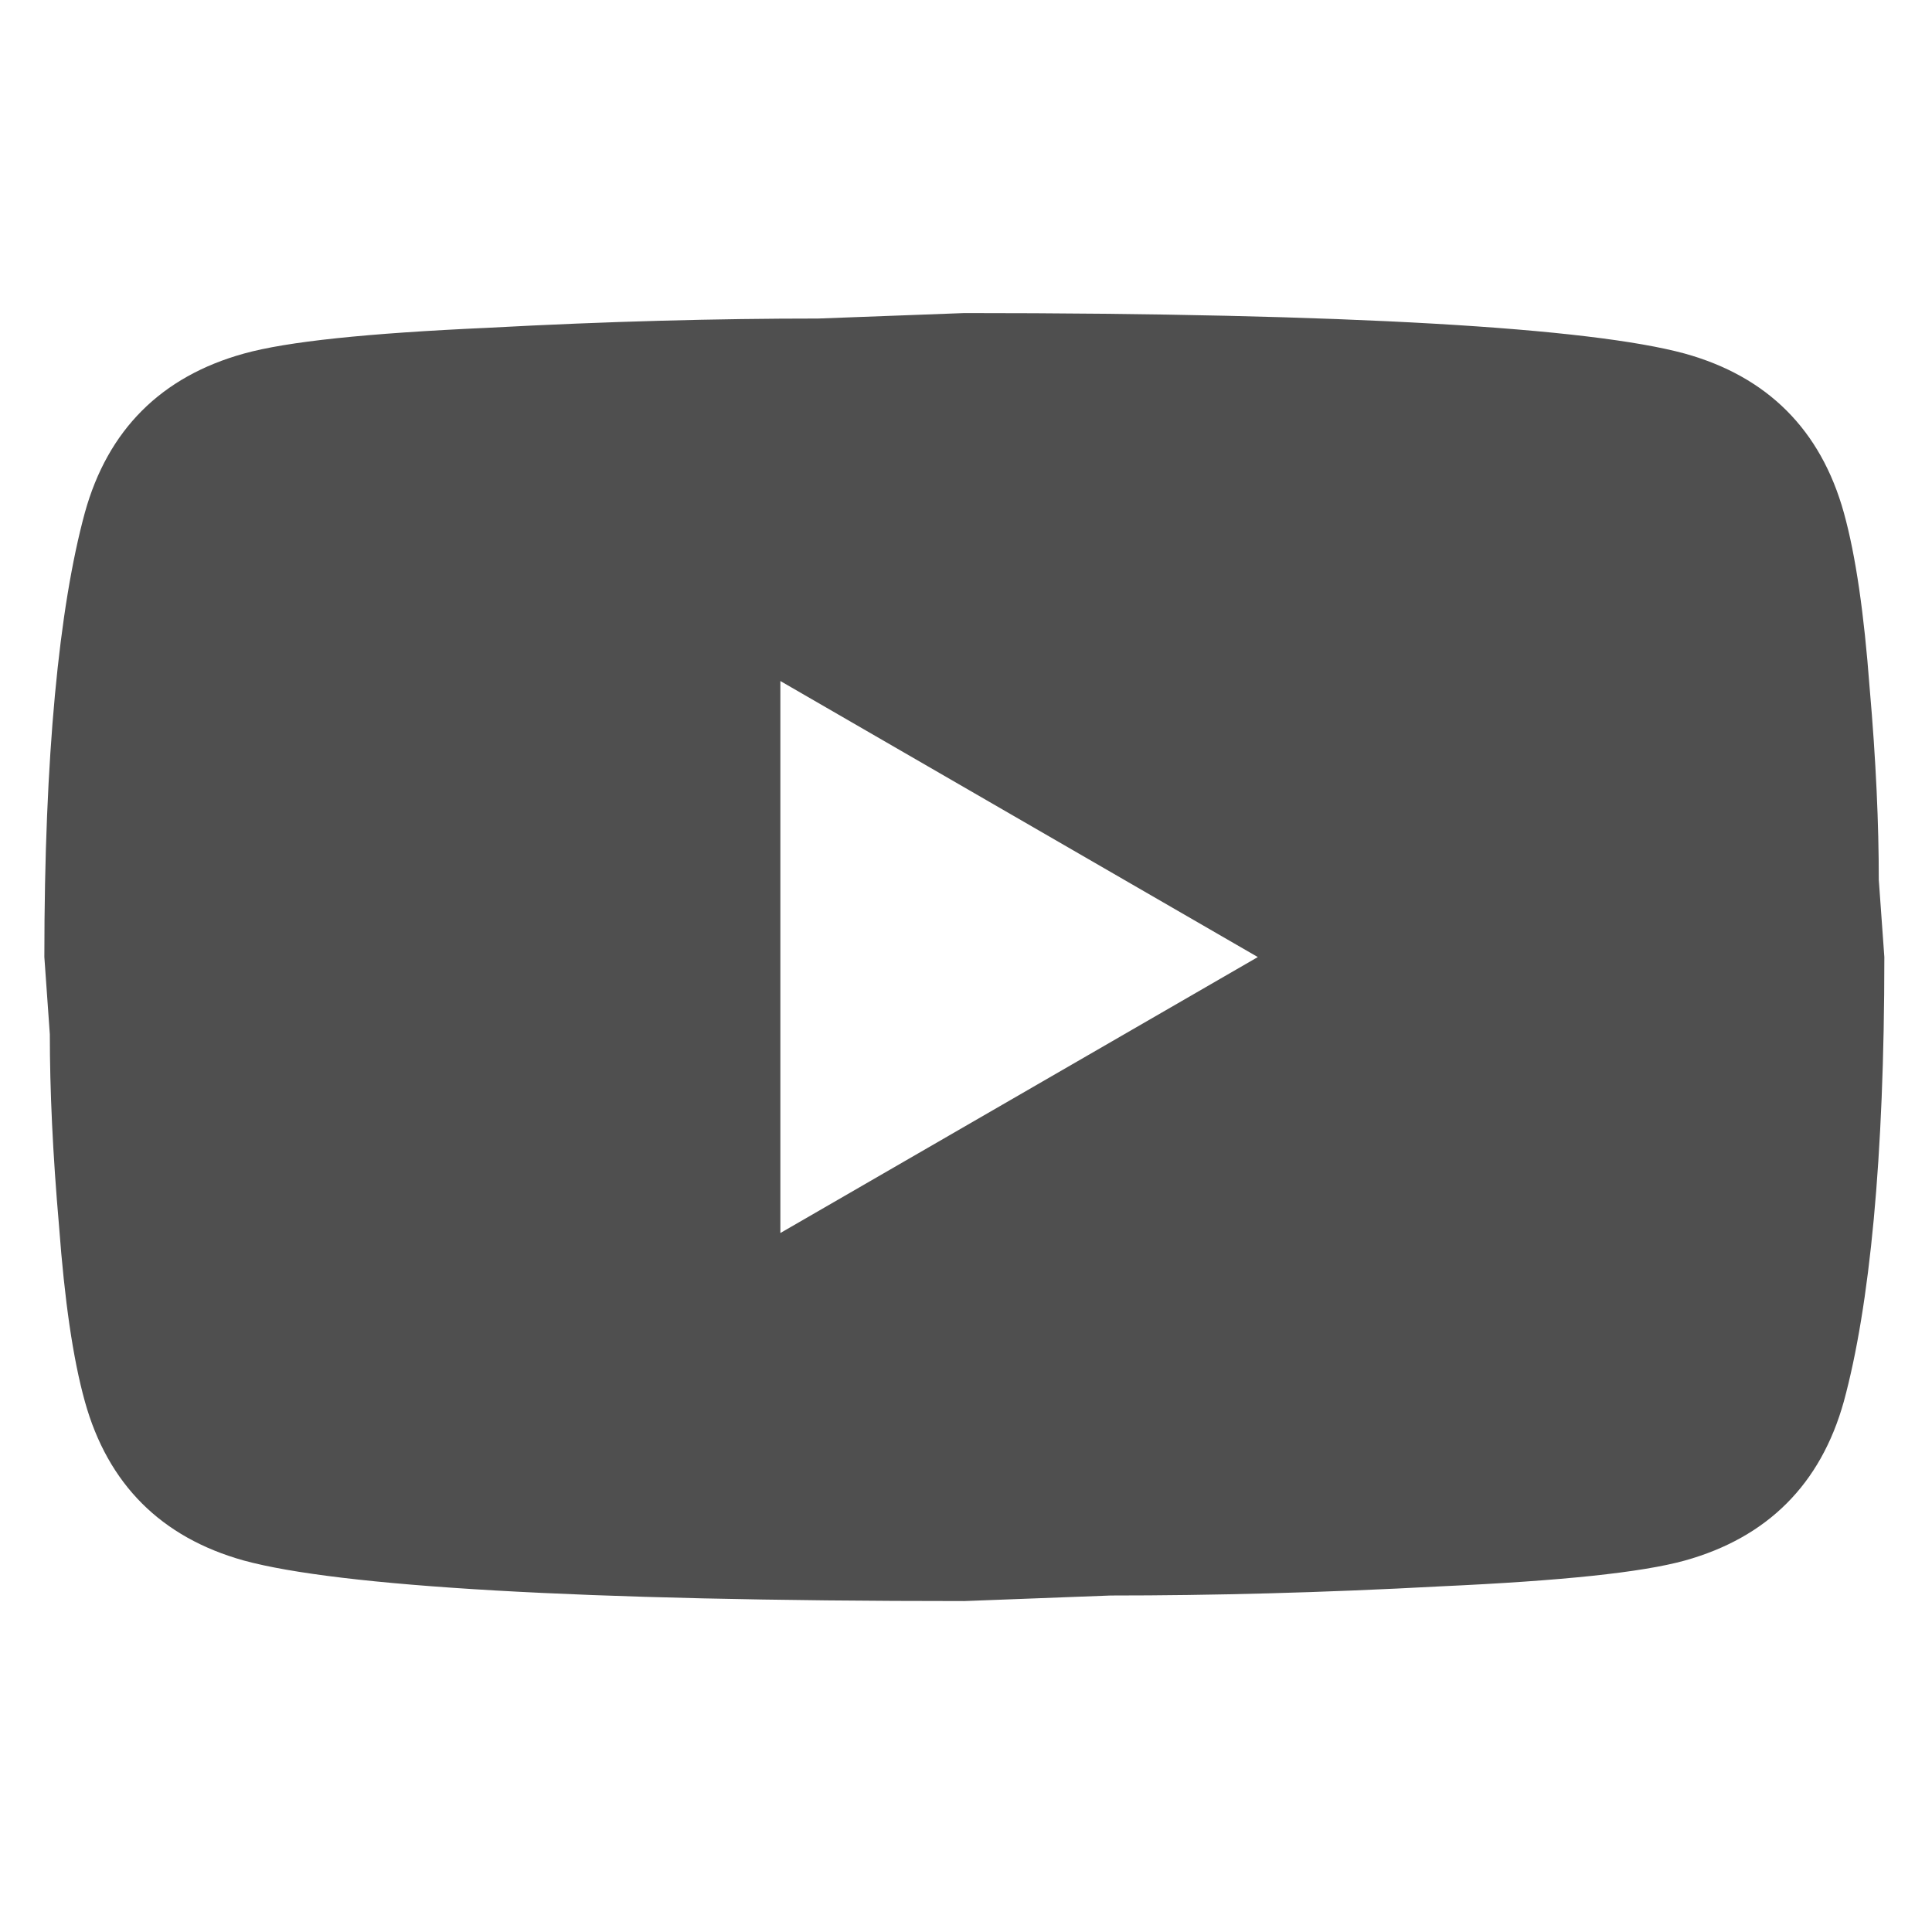 <svg width="24" height="24" viewBox="0 0 24 24" fill="none" xmlns="http://www.w3.org/2000/svg">
<path d="M9.694 15.317L15.625 11.889L9.694 8.46V15.317ZM22.905 6.369C23.054 6.906 23.156 7.626 23.225 8.54C23.305 9.454 23.339 10.243 23.339 10.929L23.408 11.889C23.408 14.392 23.225 16.232 22.905 17.409C22.619 18.437 21.956 19.1 20.928 19.386C20.391 19.534 19.408 19.637 17.899 19.706C16.414 19.786 15.054 19.82 13.796 19.82L11.979 19.889C7.191 19.889 4.208 19.706 3.031 19.386C2.002 19.1 1.339 18.437 1.054 17.409C0.905 16.872 0.802 16.151 0.734 15.237C0.654 14.323 0.619 13.534 0.619 12.849L0.551 11.889C0.551 9.386 0.734 7.546 1.054 6.369C1.339 5.34 2.002 4.677 3.031 4.392C3.568 4.243 4.551 4.14 6.059 4.072C7.545 3.992 8.905 3.957 10.162 3.957L11.979 3.889C16.768 3.889 19.751 4.072 20.928 4.392C21.956 4.677 22.619 5.34 22.905 6.369Z" fill="#4F4F4F"/>
</svg>
